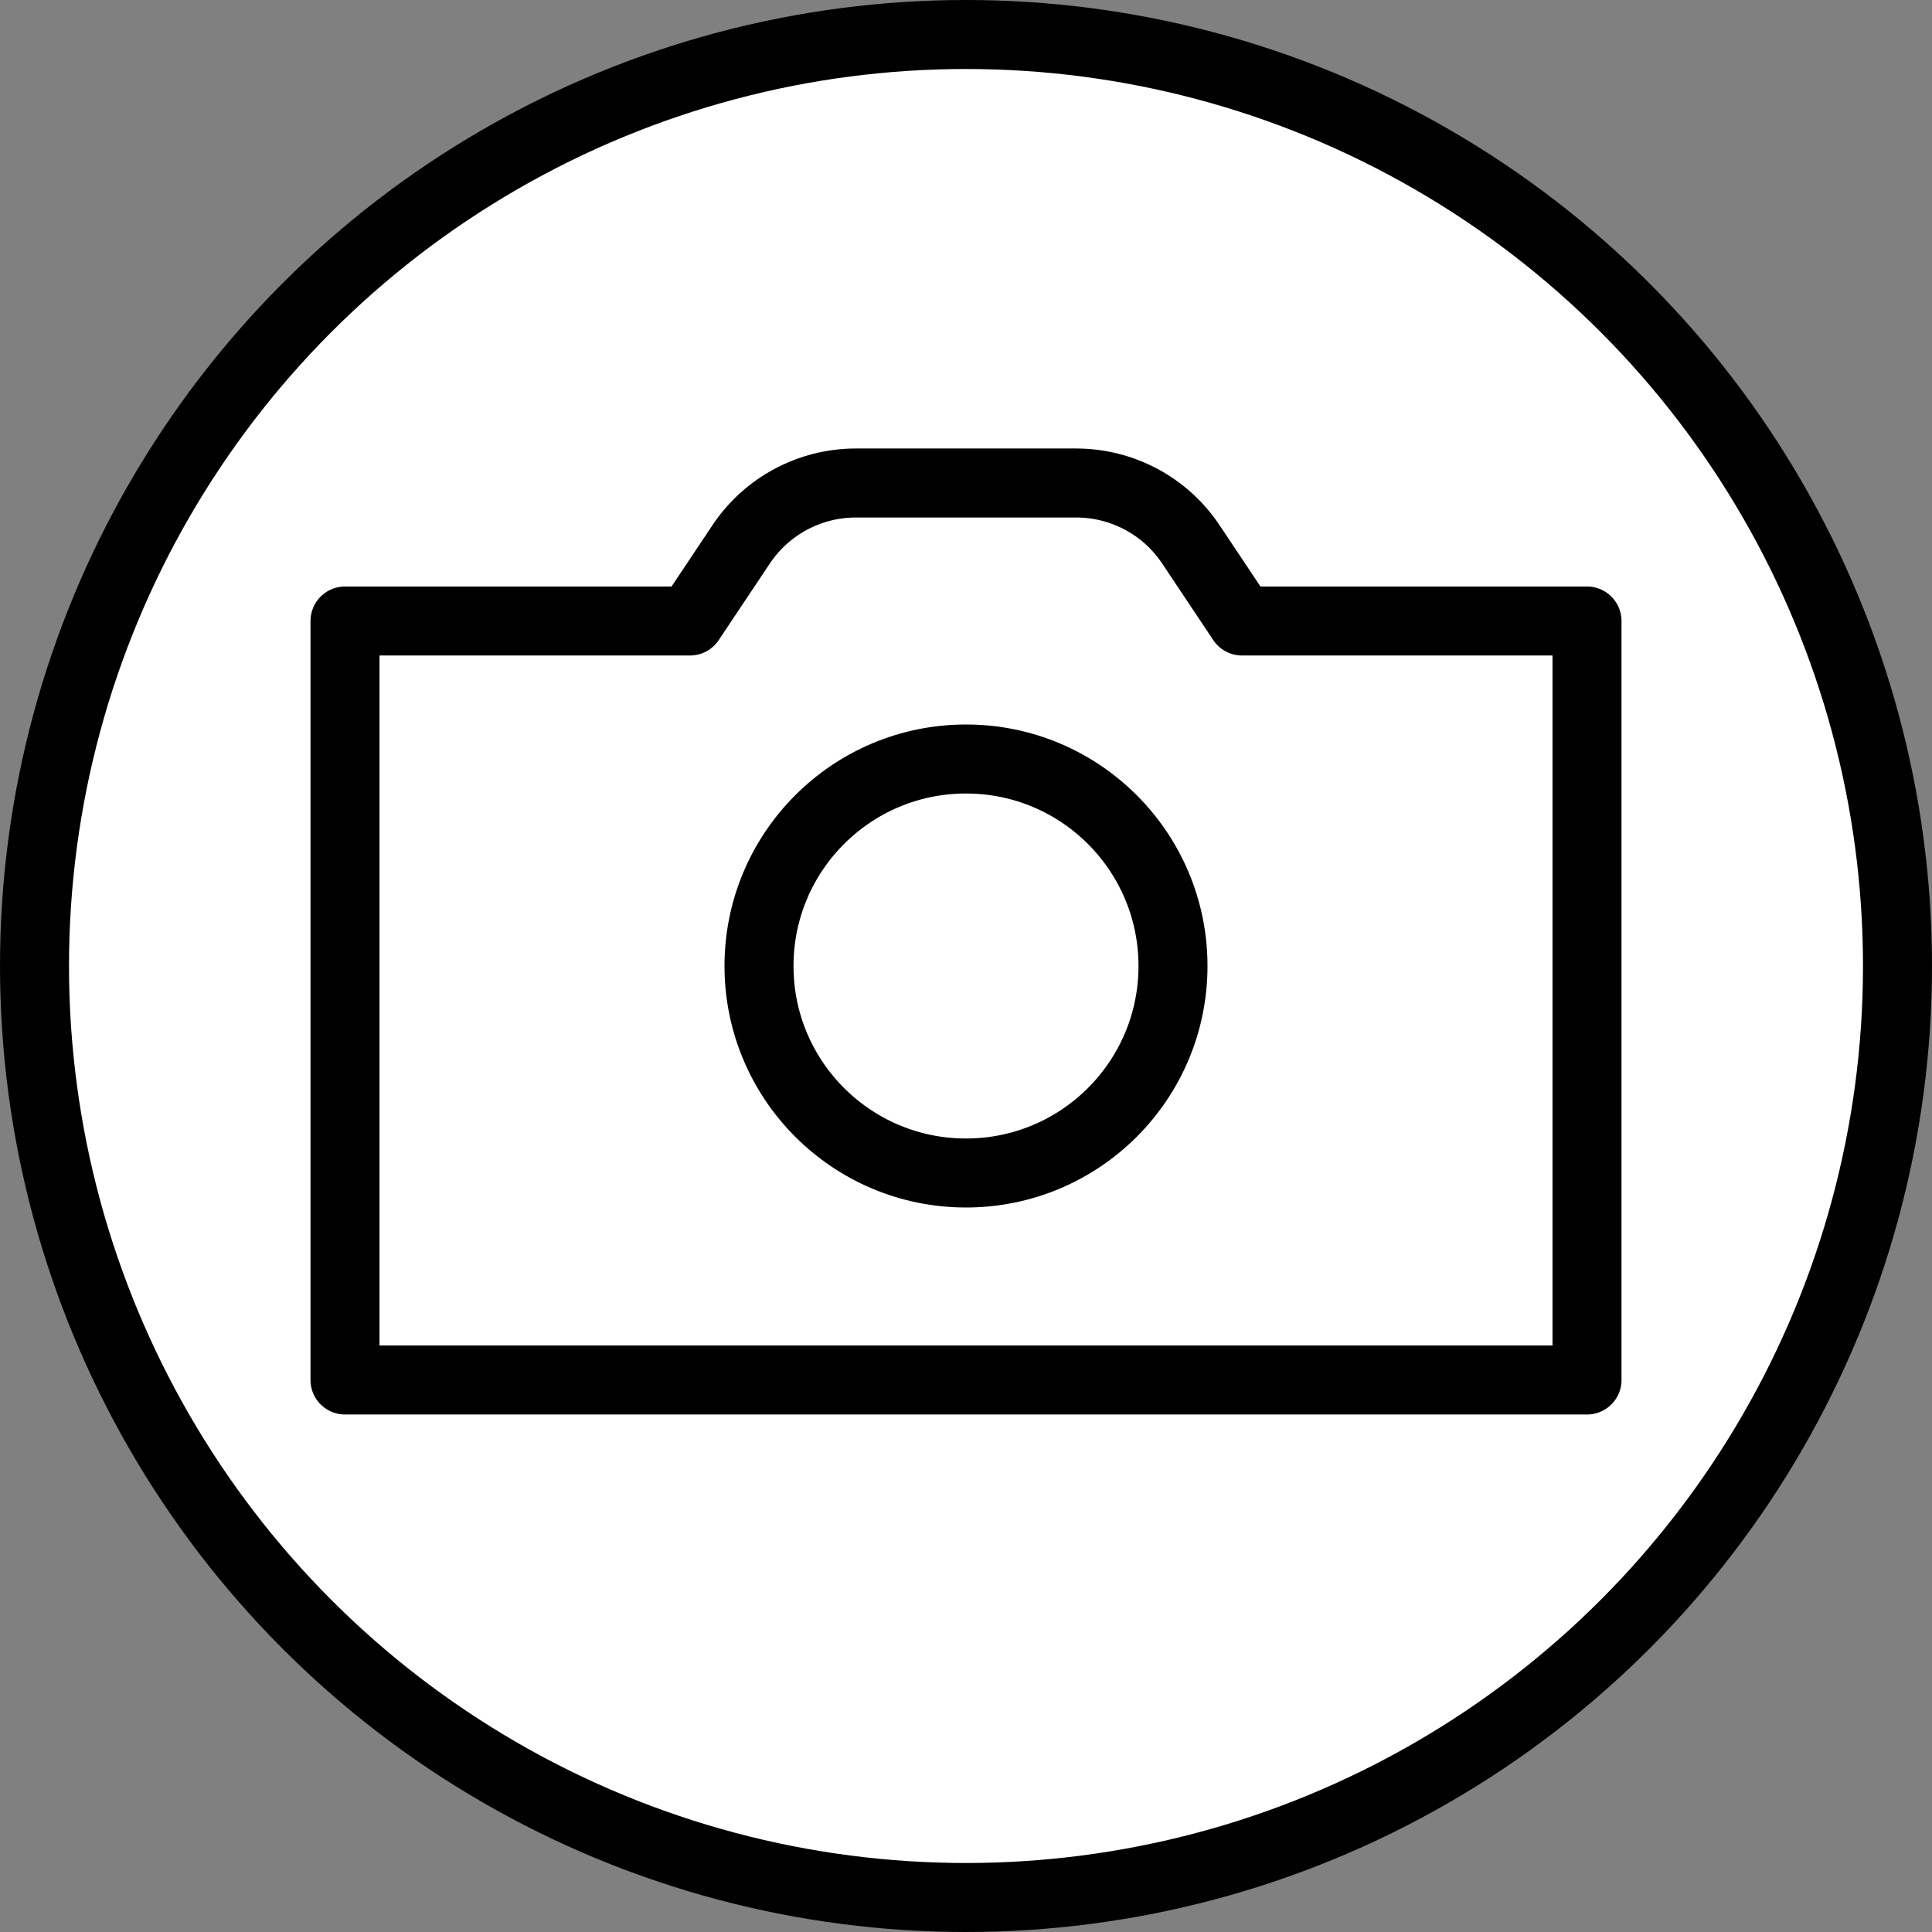 <svg width="28" height="28" viewBox="0 0 28 28" fill="none" xmlns="http://www.w3.org/2000/svg">
<rect x="0" y="0" width="28" height="28" fill="#808080" stroke="none"/>
<circle cx="14" cy="14" r="13.5" fill="white" stroke="black"/>
<path fill-rule="evenodd" clip-rule="evenodd" d="M10 9L10.74 7.891C11.111 7.334 11.735 7 12.404 7H15.596C16.265 7 16.89 7.334 17.26 7.891L18 9H23V20H5V9H10Z" stroke="black" stroke-linecap="round" stroke-linejoin="round"/>
<path fill-rule="evenodd" clip-rule="evenodd" d="M14 17C15.657 17 17 15.657 17 14C17 12.343 15.657 11 14 11C12.343 11 11 12.343 11 14C11 15.657 12.343 17 14 17Z" stroke="black"/>
</svg>
